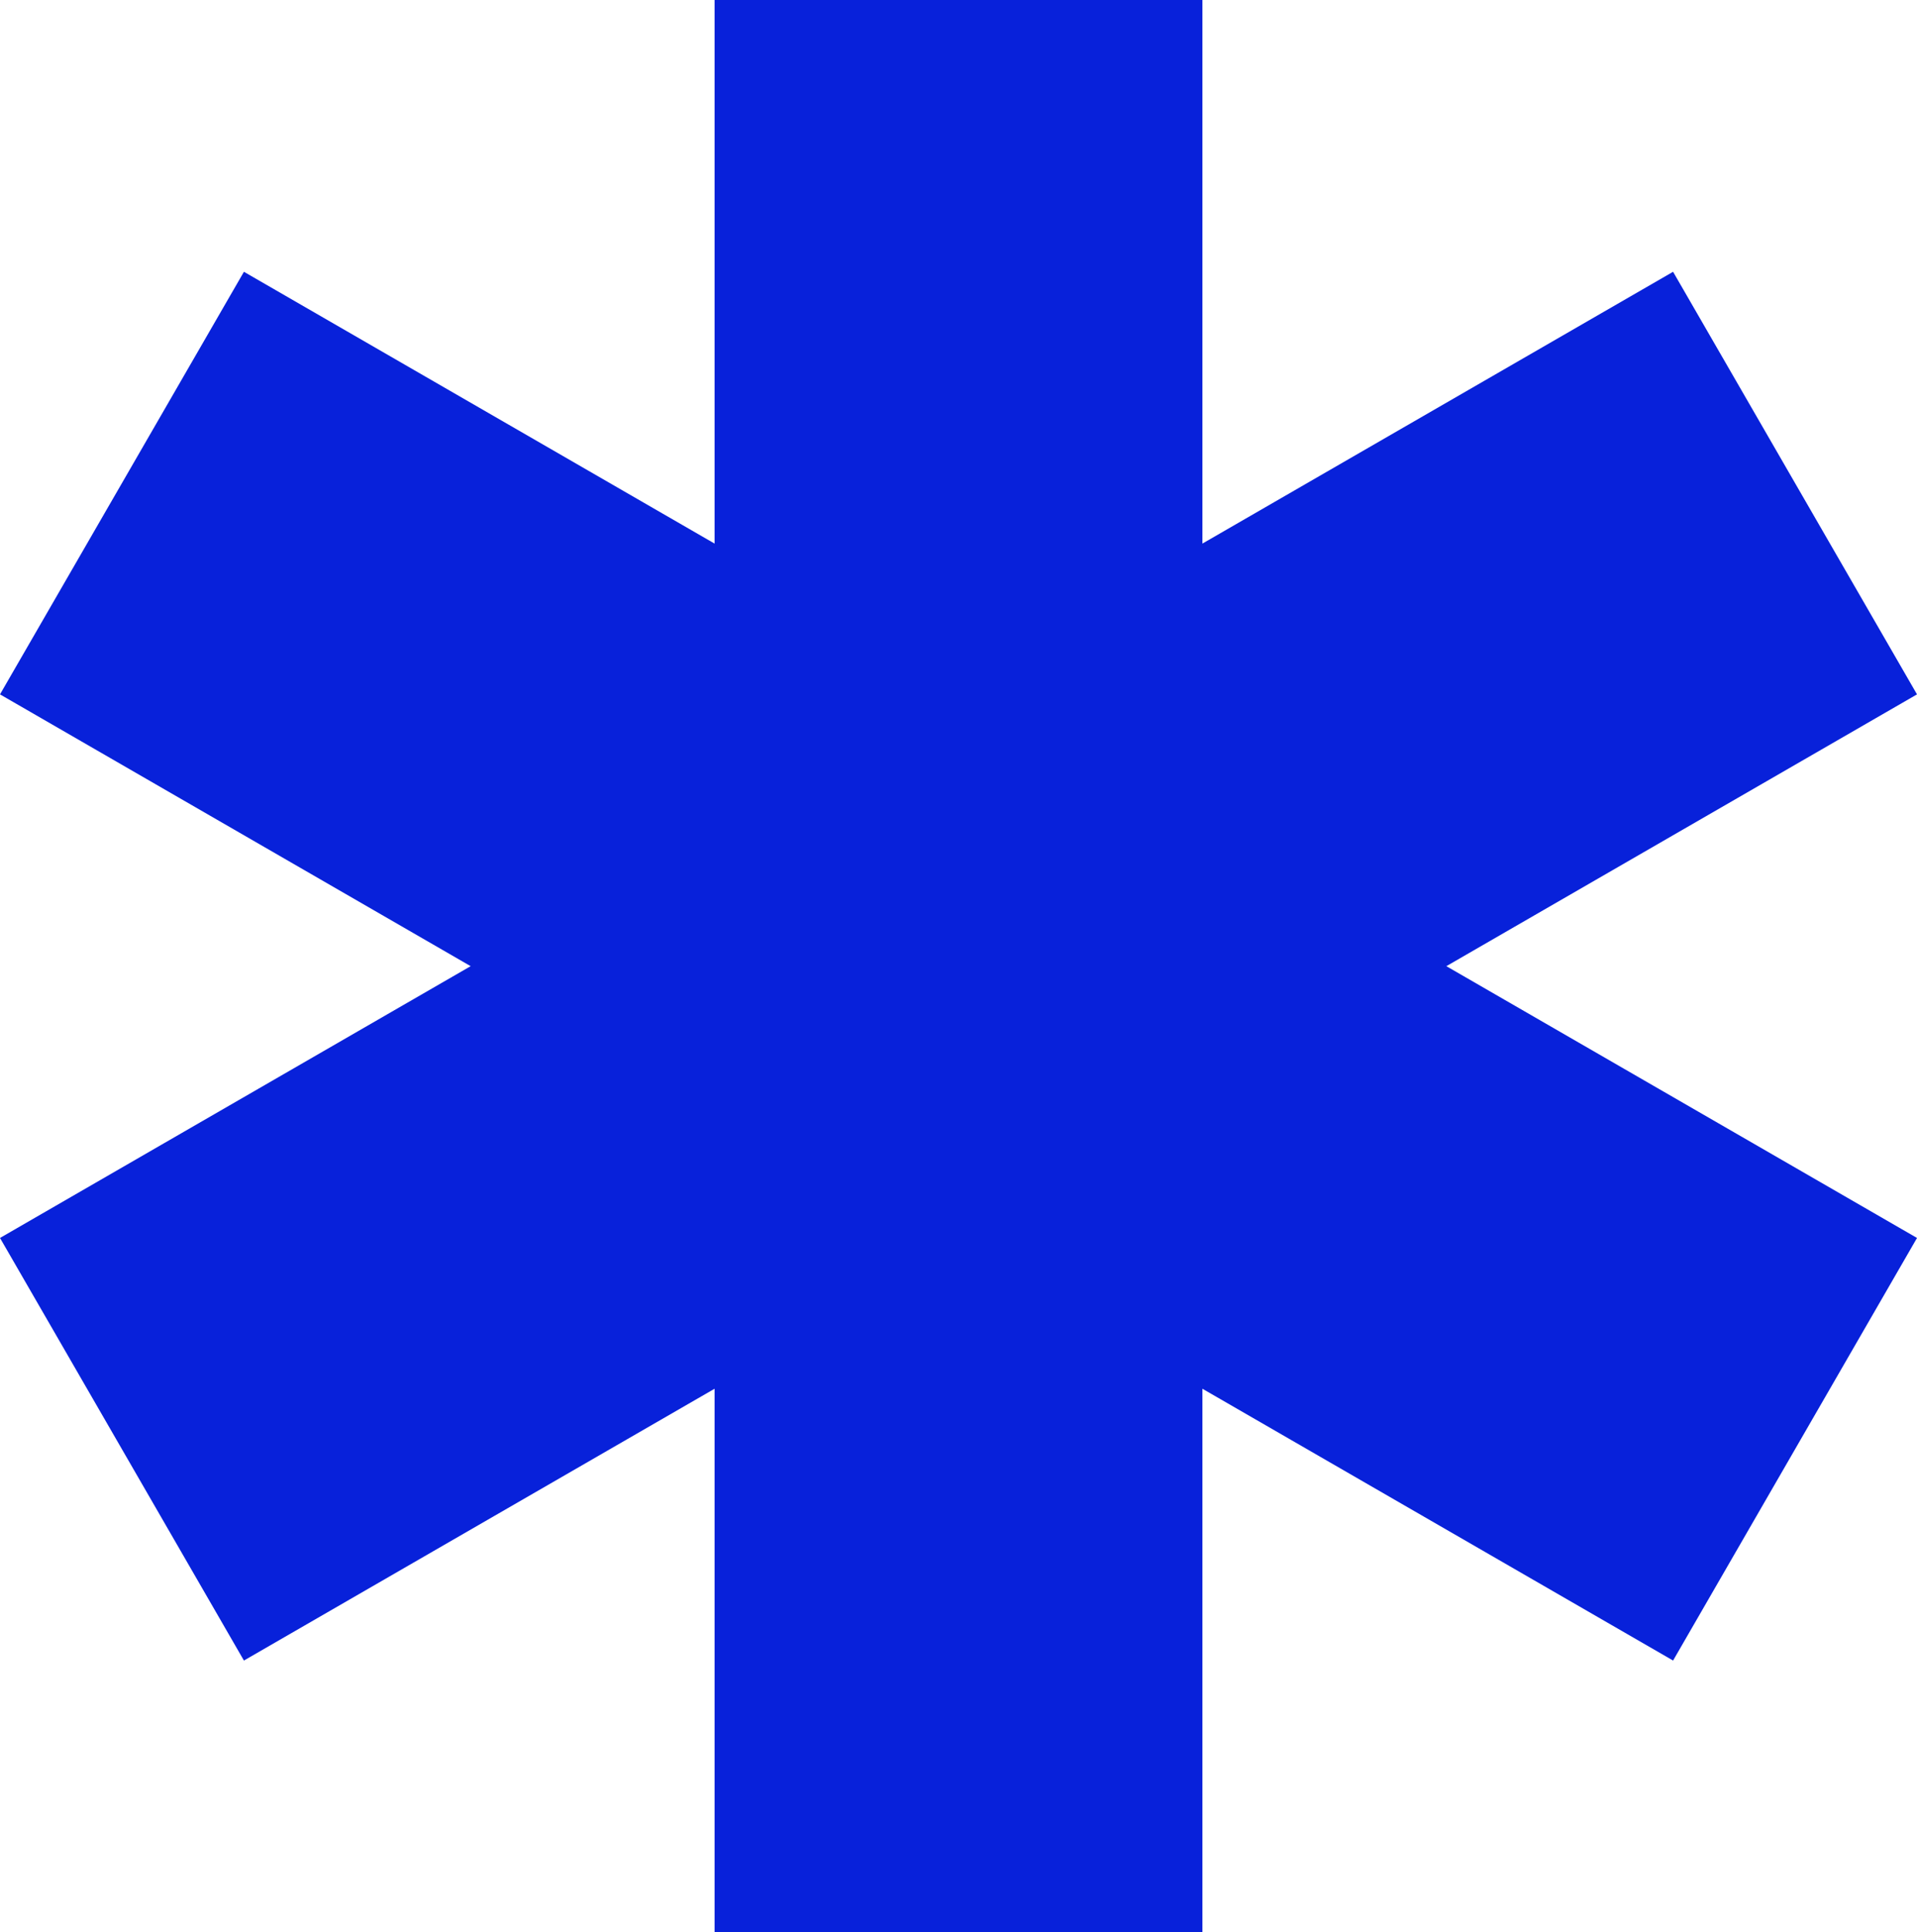 <svg xmlns="http://www.w3.org/2000/svg" width="752.947" height="758.799" viewBox="0 0 752.947 758.799">
  <g id="HATCH" transform="translate(0 0)">
    <path id="Path_759" data-name="Path 759" d="M696.209,501.157,511.352,394.429l95.807-165.944L792.017,335.213V121.758H983.632V335.213l184.859-106.728L1264.3,394.429,1079.441,501.157,1264.3,607.885l-95.807,165.944L983.632,667.1V880.557H792.017V667.1L607.159,773.829,511.352,607.885Z" transform="translate(-511.351 -121.757)" fill="#0821da" fill-rule="evenodd"/>
  </g>
</svg>
